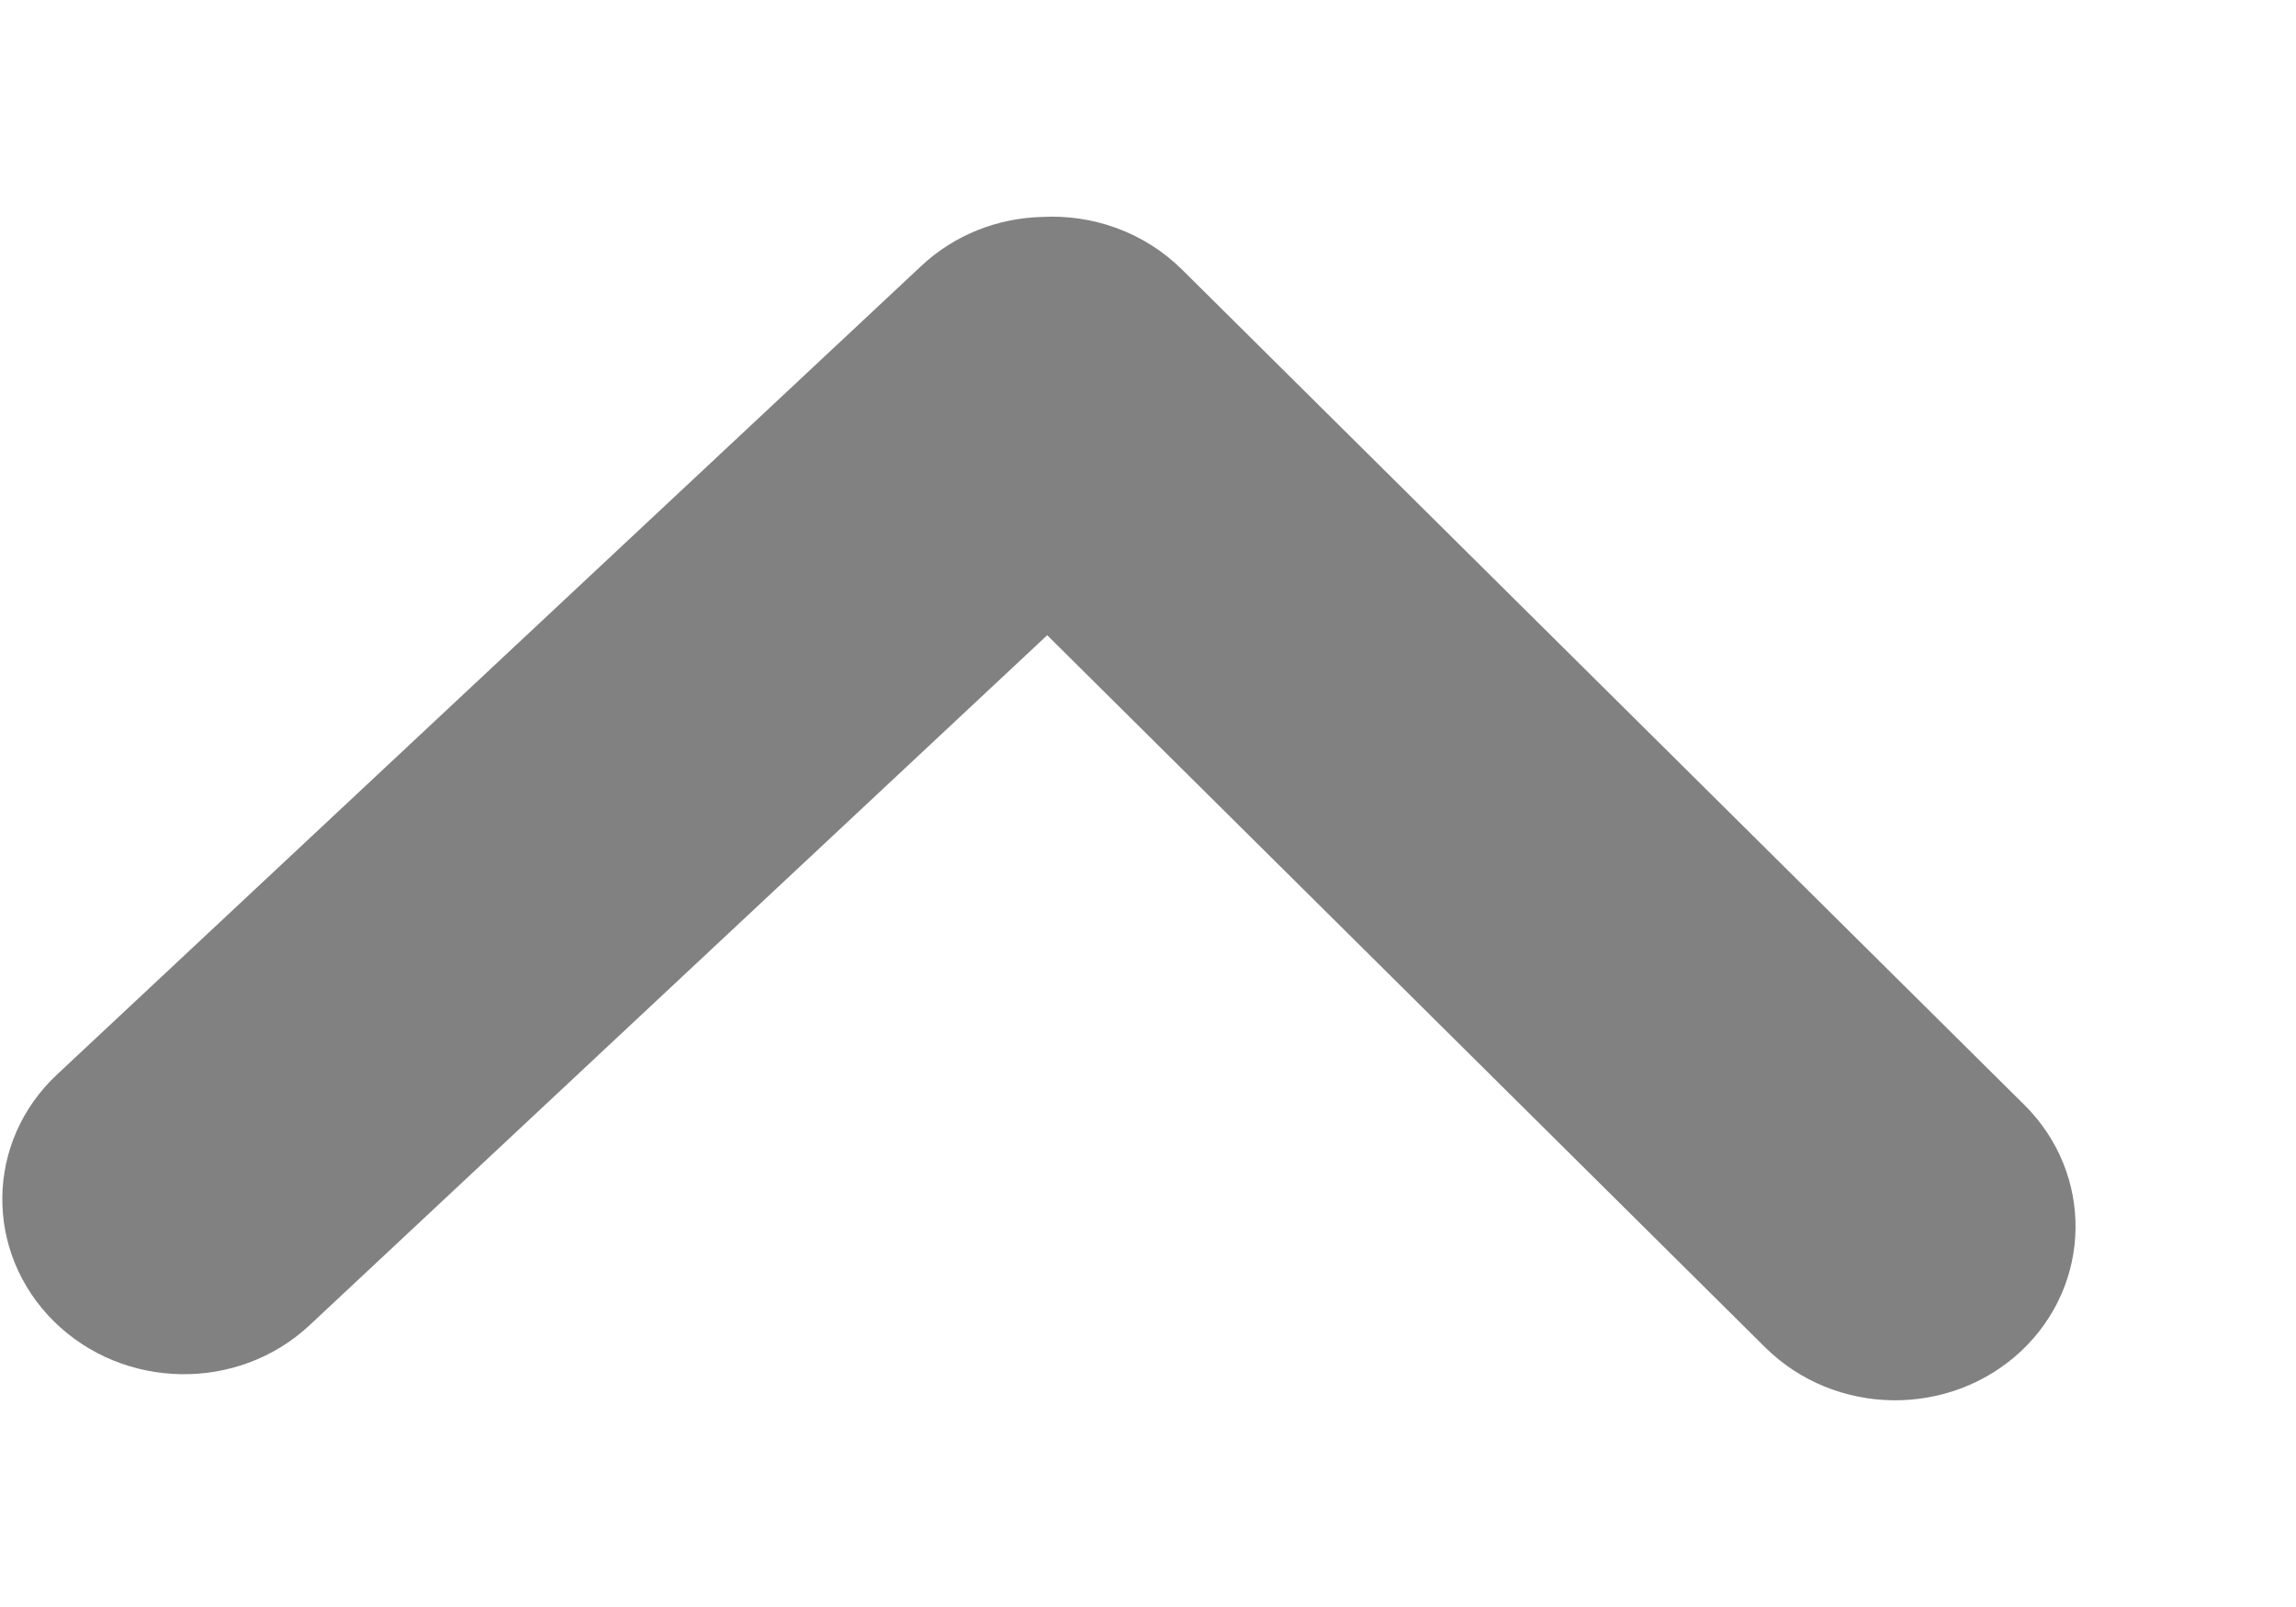 <svg width="10" height="7" viewBox="0 0 10 7" fill="none" xmlns="http://www.w3.org/2000/svg">
<path fill-rule="evenodd" clip-rule="evenodd" d="M4.561 2.767L7.688 5.869C7.992 6.17 8.49 6.177 8.802 5.886C9.113 5.594 9.12 5.114 8.817 4.813L5.148 1.174C4.982 1.01 4.758 0.933 4.538 0.945C4.347 0.95 4.159 1.021 4.012 1.159L0.249 4.68C-0.064 4.972 -0.07 5.453 0.234 5.755C0.538 6.056 1.037 6.064 1.349 5.772L4.561 2.767Z" fill="#818181"/>
</svg>
